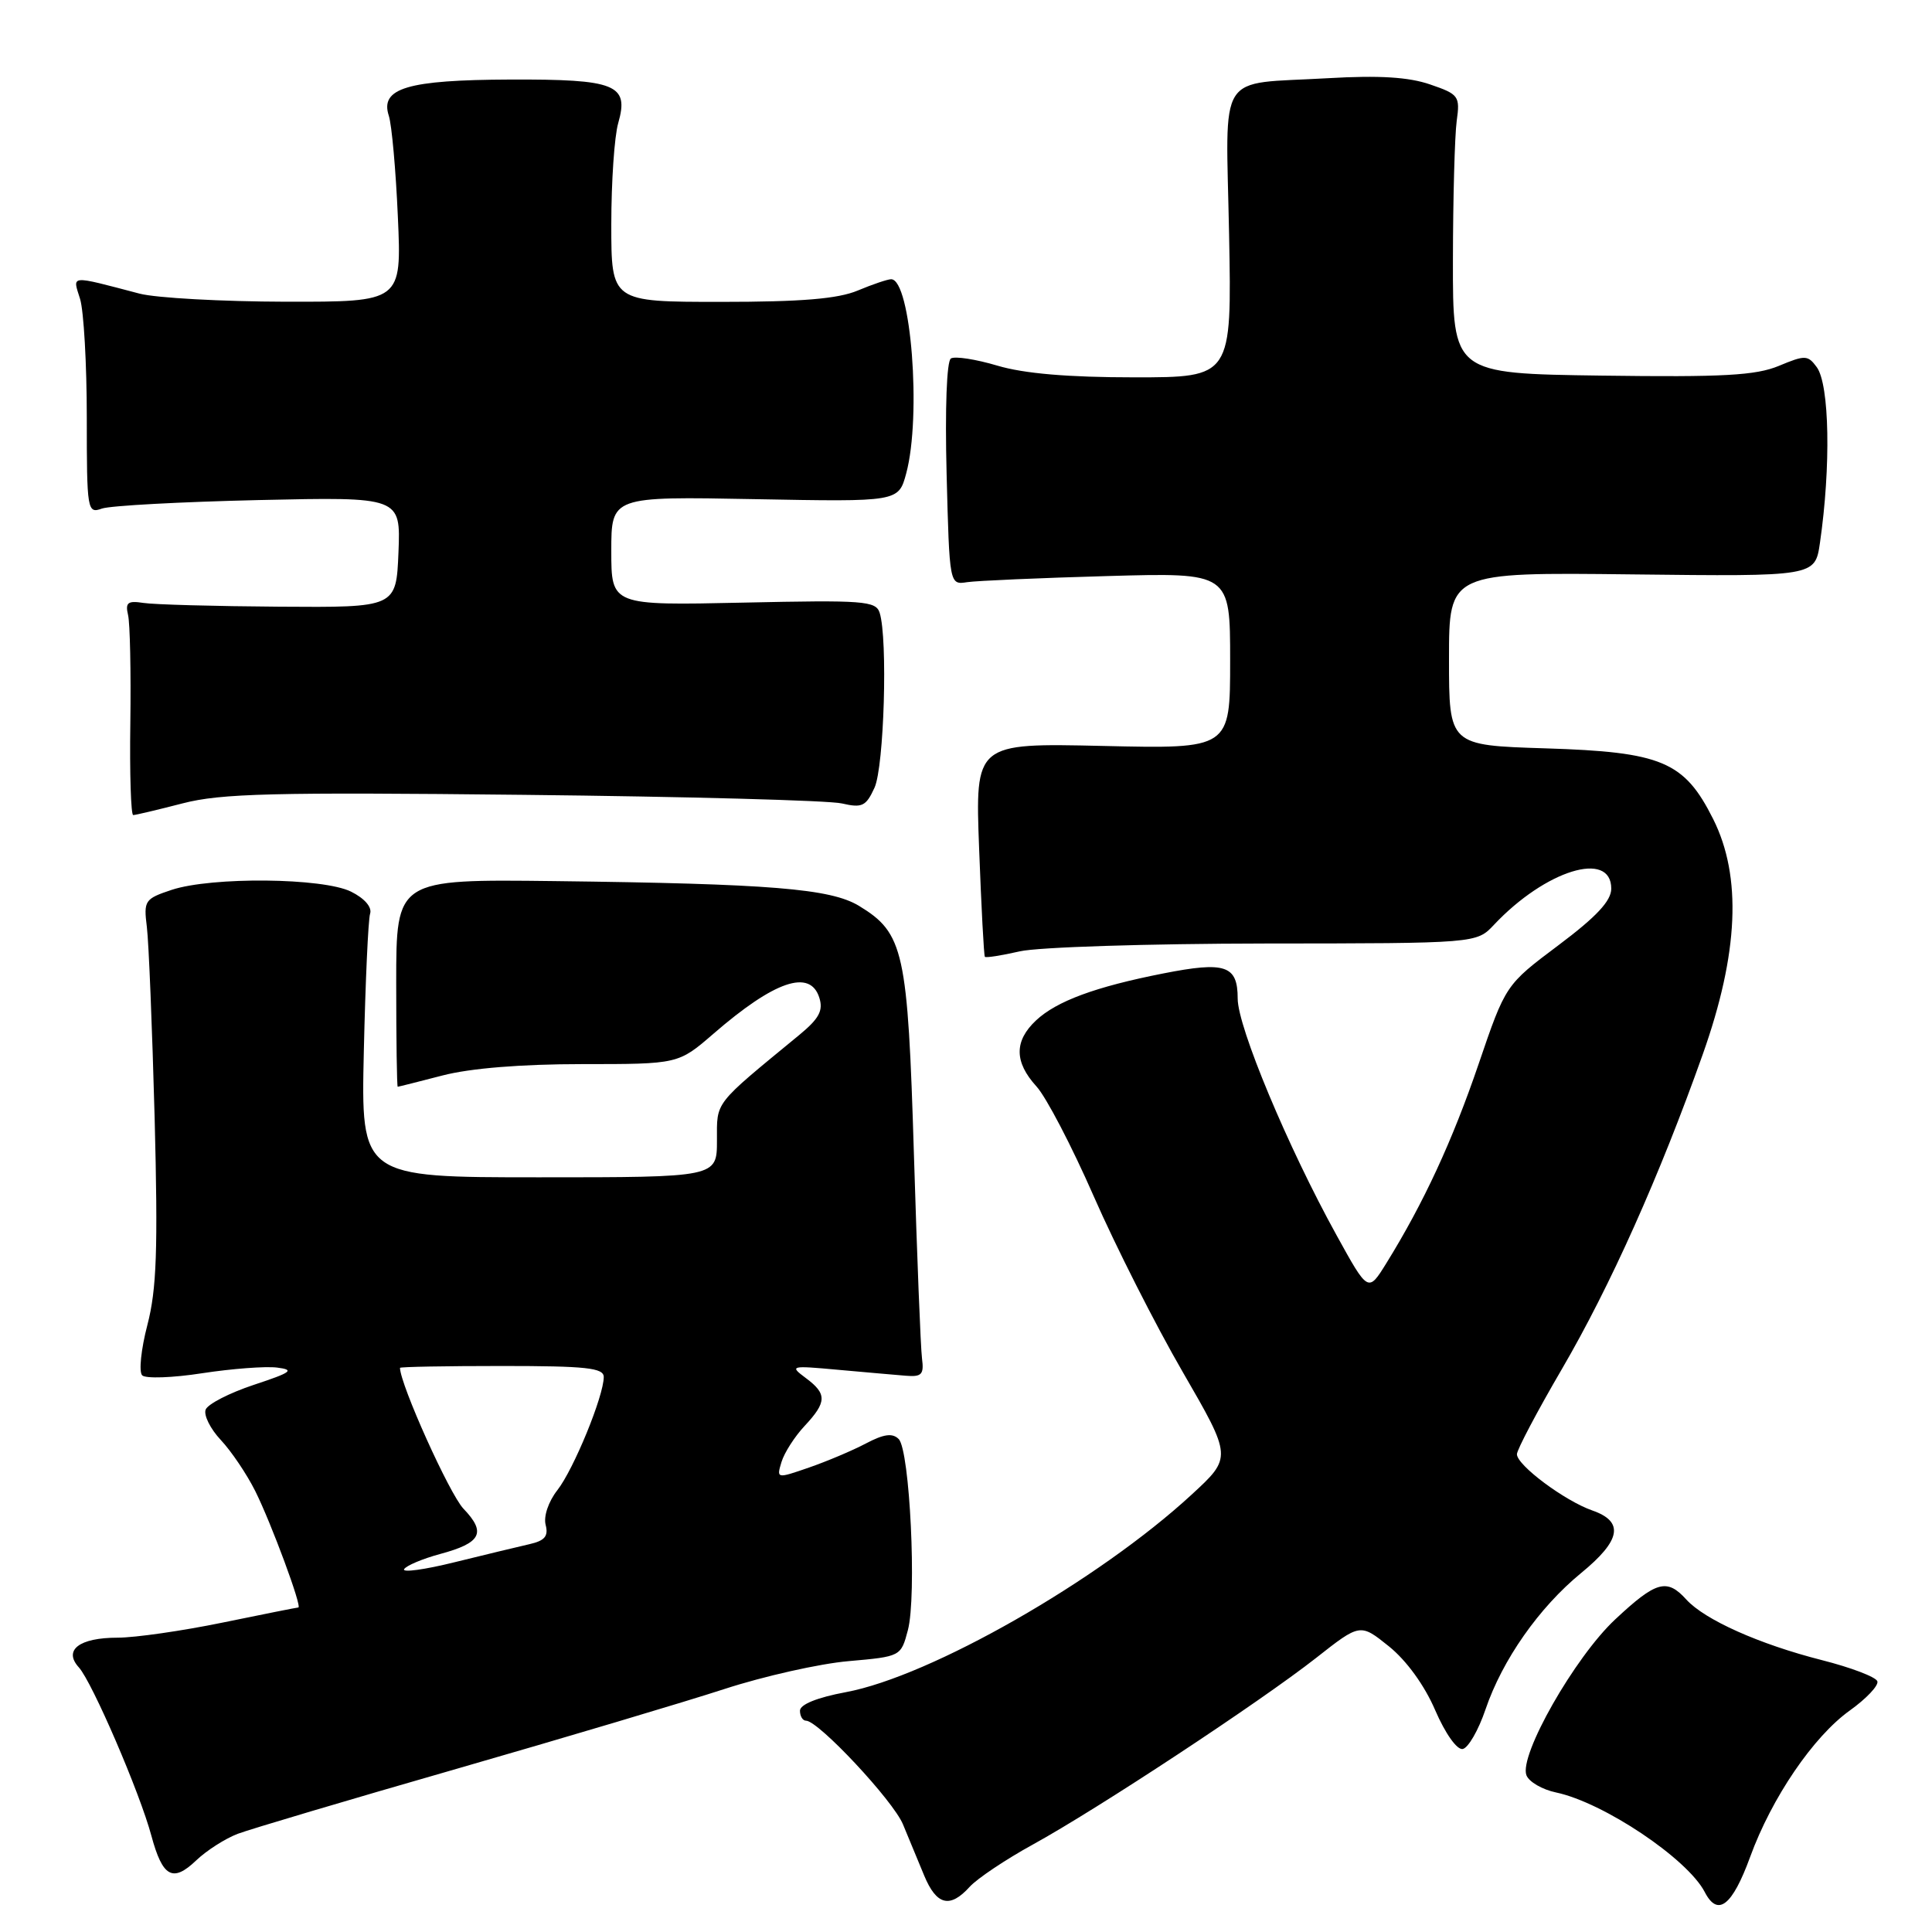 <?xml version="1.0" encoding="UTF-8" standalone="no"?>
<!DOCTYPE svg PUBLIC "-//W3C//DTD SVG 1.1//EN" "http://www.w3.org/Graphics/SVG/1.1/DTD/svg11.dtd" >
<svg xmlns="http://www.w3.org/2000/svg" xmlns:xlink="http://www.w3.org/1999/xlink" version="1.1" viewBox="0 0 256 256">
 <g >
 <path fill="currentColor"
d=" M 231.90 246.06 C 234.76 238.21 240.28 230.10 245.11 226.65 C 247.30 225.08 248.95 223.34 248.76 222.78 C 248.57 222.21 245.26 220.95 241.39 219.97 C 233.10 217.86 225.88 214.63 223.44 211.94 C 220.87 209.10 219.45 209.50 214.01 214.59 C 208.66 219.59 201.25 232.61 202.26 235.23 C 202.59 236.10 204.36 237.13 206.18 237.51 C 212.48 238.84 223.60 246.29 225.89 250.71 C 227.61 254.04 229.53 252.55 231.90 246.06 Z  M 128.49 250.01 C 129.48 248.92 133.24 246.40 136.86 244.41 C 145.45 239.69 166.92 225.54 174.37 219.70 C 180.23 215.09 180.23 215.09 184.04 218.15 C 186.36 220.02 188.76 223.32 190.17 226.61 C 191.51 229.71 193.06 231.90 193.82 231.75 C 194.55 231.61 195.91 229.25 196.84 226.50 C 199.07 219.94 203.93 213.01 209.50 208.44 C 214.79 204.11 215.24 201.63 211.00 200.15 C 207.33 198.87 201.00 194.15 201.00 192.69 C 201.00 192.11 203.67 187.04 206.94 181.44 C 213.37 170.42 219.91 155.81 225.63 139.69 C 230.38 126.30 230.82 116.14 227.00 108.52 C 223.17 100.89 220.21 99.64 204.78 99.16 C 192.00 98.76 192.00 98.76 192.00 87.30 C 192.00 75.83 192.00 75.83 216.25 76.11 C 240.50 76.39 240.50 76.39 241.15 71.95 C 242.62 61.81 242.42 50.96 240.73 48.65 C 239.55 47.04 239.18 47.03 235.71 48.48 C 232.65 49.75 228.33 49.99 212.23 49.77 C 192.50 49.50 192.50 49.50 192.52 34.50 C 192.53 26.25 192.76 17.94 193.02 16.03 C 193.48 12.74 193.30 12.49 189.50 11.19 C 186.66 10.21 182.74 9.97 176.00 10.36 C 161.03 11.23 162.44 9.01 162.86 31.05 C 163.22 50.00 163.22 50.00 150.29 50.00 C 141.54 50.00 135.68 49.50 132.16 48.45 C 129.30 47.60 126.53 47.17 126.00 47.50 C 125.44 47.85 125.21 54.11 125.43 62.79 C 125.81 77.50 125.81 77.50 128.15 77.14 C 129.44 76.95 137.81 76.58 146.75 76.33 C 163.00 75.87 163.00 75.87 163.00 87.55 C 163.00 99.23 163.00 99.23 146.10 98.84 C 129.21 98.46 129.21 98.46 129.74 112.48 C 130.03 120.19 130.37 126.63 130.50 126.78 C 130.63 126.94 132.71 126.61 135.12 126.06 C 137.53 125.50 152.13 125.04 167.58 125.02 C 195.65 125.00 195.65 125.00 197.96 122.54 C 204.77 115.30 213.50 112.60 213.50 117.75 C 213.50 119.37 211.54 121.47 206.50 125.25 C 199.50 130.50 199.50 130.50 195.92 141.00 C 192.44 151.20 188.63 159.42 183.70 167.38 C 181.29 171.27 181.29 171.27 177.11 163.69 C 170.65 152.00 164.00 136.08 164.00 132.32 C 164.00 127.91 162.38 127.36 154.12 128.99 C 145.13 130.76 140.00 132.66 137.28 135.21 C 134.37 137.94 134.39 140.72 137.33 143.95 C 138.62 145.35 142.03 151.90 144.92 158.50 C 147.81 165.10 153.12 175.59 156.72 181.80 C 163.26 193.11 163.26 193.11 157.88 198.06 C 145.53 209.44 123.31 222.13 112.08 224.22 C 108.27 224.93 106.00 225.85 106.00 226.68 C 106.00 227.40 106.36 228.00 106.80 228.00 C 108.44 228.00 118.35 238.59 119.65 241.74 C 120.39 243.53 121.65 246.57 122.45 248.50 C 124.09 252.46 125.87 252.91 128.49 250.01 Z  M 31.50 242.99 C 33.15 242.37 46.20 238.49 60.50 234.38 C 74.80 230.26 90.78 225.50 96.00 223.80 C 101.22 222.10 108.62 220.44 112.44 220.11 C 119.36 219.50 119.38 219.49 120.30 216.00 C 121.49 211.51 120.56 192.16 119.08 190.68 C 118.26 189.86 117.12 190.01 114.73 191.27 C 112.95 192.21 109.56 193.64 107.19 194.46 C 102.91 195.94 102.88 195.94 103.55 193.73 C 103.92 192.50 105.30 190.35 106.61 188.95 C 109.58 185.77 109.60 184.69 106.75 182.58 C 104.59 180.97 104.76 180.93 111.00 181.50 C 114.58 181.82 118.62 182.18 120.00 182.29 C 122.13 182.47 122.45 182.13 122.17 180.00 C 121.99 178.62 121.51 166.47 121.10 153.00 C 120.28 125.99 119.77 123.65 113.82 120.03 C 110.05 117.75 102.13 117.10 73.50 116.75 C 52.50 116.50 52.50 116.50 52.50 130.25 C 52.50 137.81 52.59 144.00 52.70 144.00 C 52.81 144.00 55.49 143.32 58.66 142.50 C 62.32 141.55 69.06 141.00 77.15 141.00 C 89.88 141.00 89.88 141.00 94.52 136.99 C 102.63 129.96 107.34 128.36 108.56 132.19 C 109.11 133.91 108.54 134.97 105.88 137.16 C 94.48 146.54 95.00 145.87 95.00 151.12 C 95.00 156.00 95.00 156.00 71.42 156.00 C 47.83 156.00 47.83 156.00 48.21 139.25 C 48.42 130.04 48.79 121.86 49.04 121.07 C 49.32 120.21 48.31 119.04 46.52 118.15 C 42.80 116.30 28.06 116.16 22.75 117.91 C 19.18 119.10 19.02 119.33 19.46 122.83 C 19.71 124.85 20.17 136.22 20.49 148.10 C 20.94 165.61 20.76 170.82 19.53 175.56 C 18.69 178.77 18.38 181.78 18.84 182.24 C 19.29 182.69 22.87 182.57 26.79 181.96 C 30.71 181.36 35.17 181.02 36.71 181.21 C 39.09 181.51 38.65 181.84 33.63 183.50 C 30.41 184.57 27.54 186.04 27.25 186.78 C 26.97 187.52 27.87 189.33 29.26 190.81 C 30.65 192.29 32.70 195.33 33.82 197.57 C 35.93 201.79 40.08 213.00 39.53 213.00 C 39.36 213.00 34.85 213.90 29.50 215.00 C 24.15 216.10 17.89 217.00 15.59 217.00 C 10.50 217.00 8.36 218.64 10.45 220.94 C 12.22 222.90 18.53 237.54 20.06 243.25 C 21.54 248.73 22.89 249.48 25.99 246.52 C 27.37 245.20 29.85 243.62 31.50 242.99 Z  M 24.20 106.45 C 29.28 105.13 36.21 104.96 69.35 105.32 C 90.88 105.55 109.87 106.06 111.55 106.46 C 114.24 107.08 114.75 106.84 115.88 104.37 C 117.15 101.57 117.65 84.64 116.56 81.20 C 116.06 79.62 114.46 79.50 98.51 79.85 C 81.00 80.23 81.00 80.23 81.00 73.01 C 81.00 65.78 81.00 65.78 100.03 66.14 C 119.06 66.50 119.06 66.50 120.08 62.72 C 122.12 55.14 120.71 37.00 118.08 37.00 C 117.62 37.00 115.63 37.67 113.65 38.50 C 111.02 39.60 106.19 40.00 95.53 40.00 C 81.00 40.00 81.00 40.00 81.00 29.74 C 81.00 24.10 81.41 18.05 81.92 16.30 C 83.38 11.20 81.62 10.49 67.59 10.54 C 53.98 10.59 50.32 11.68 51.52 15.34 C 51.91 16.53 52.45 22.56 52.72 28.75 C 53.22 40.00 53.22 40.00 37.86 39.98 C 29.41 39.96 20.70 39.48 18.50 38.91 C 9.08 36.44 9.61 36.40 10.61 39.61 C 11.10 41.20 11.50 48.26 11.50 55.30 C 11.50 67.67 11.57 68.08 13.50 67.39 C 14.60 67.00 23.96 66.50 34.30 66.26 C 53.09 65.84 53.09 65.84 52.80 73.17 C 52.50 80.50 52.50 80.50 37.00 80.39 C 28.47 80.33 20.38 80.11 19.00 79.89 C 16.93 79.57 16.58 79.84 16.97 81.50 C 17.23 82.60 17.36 89.01 17.27 95.75 C 17.17 102.49 17.35 108.00 17.65 108.00 C 17.96 108.00 20.91 107.30 24.20 106.45 Z  M 53.55 207.92 C 53.84 207.45 55.98 206.55 58.29 205.92 C 63.77 204.45 64.47 203.10 61.41 199.91 C 59.57 197.98 53.04 183.49 53.00 181.25 C 53.00 181.11 59.08 181.00 66.50 181.00 C 77.68 181.00 80.00 181.25 80.00 182.46 C 80.00 184.98 76.01 194.71 73.85 197.46 C 72.67 198.97 72.01 200.92 72.30 202.05 C 72.69 203.55 72.19 204.15 70.16 204.61 C 68.70 204.94 64.24 206.02 60.25 207.00 C 56.27 207.99 53.25 208.40 53.55 207.92 Z "/>
</g>
</svg>